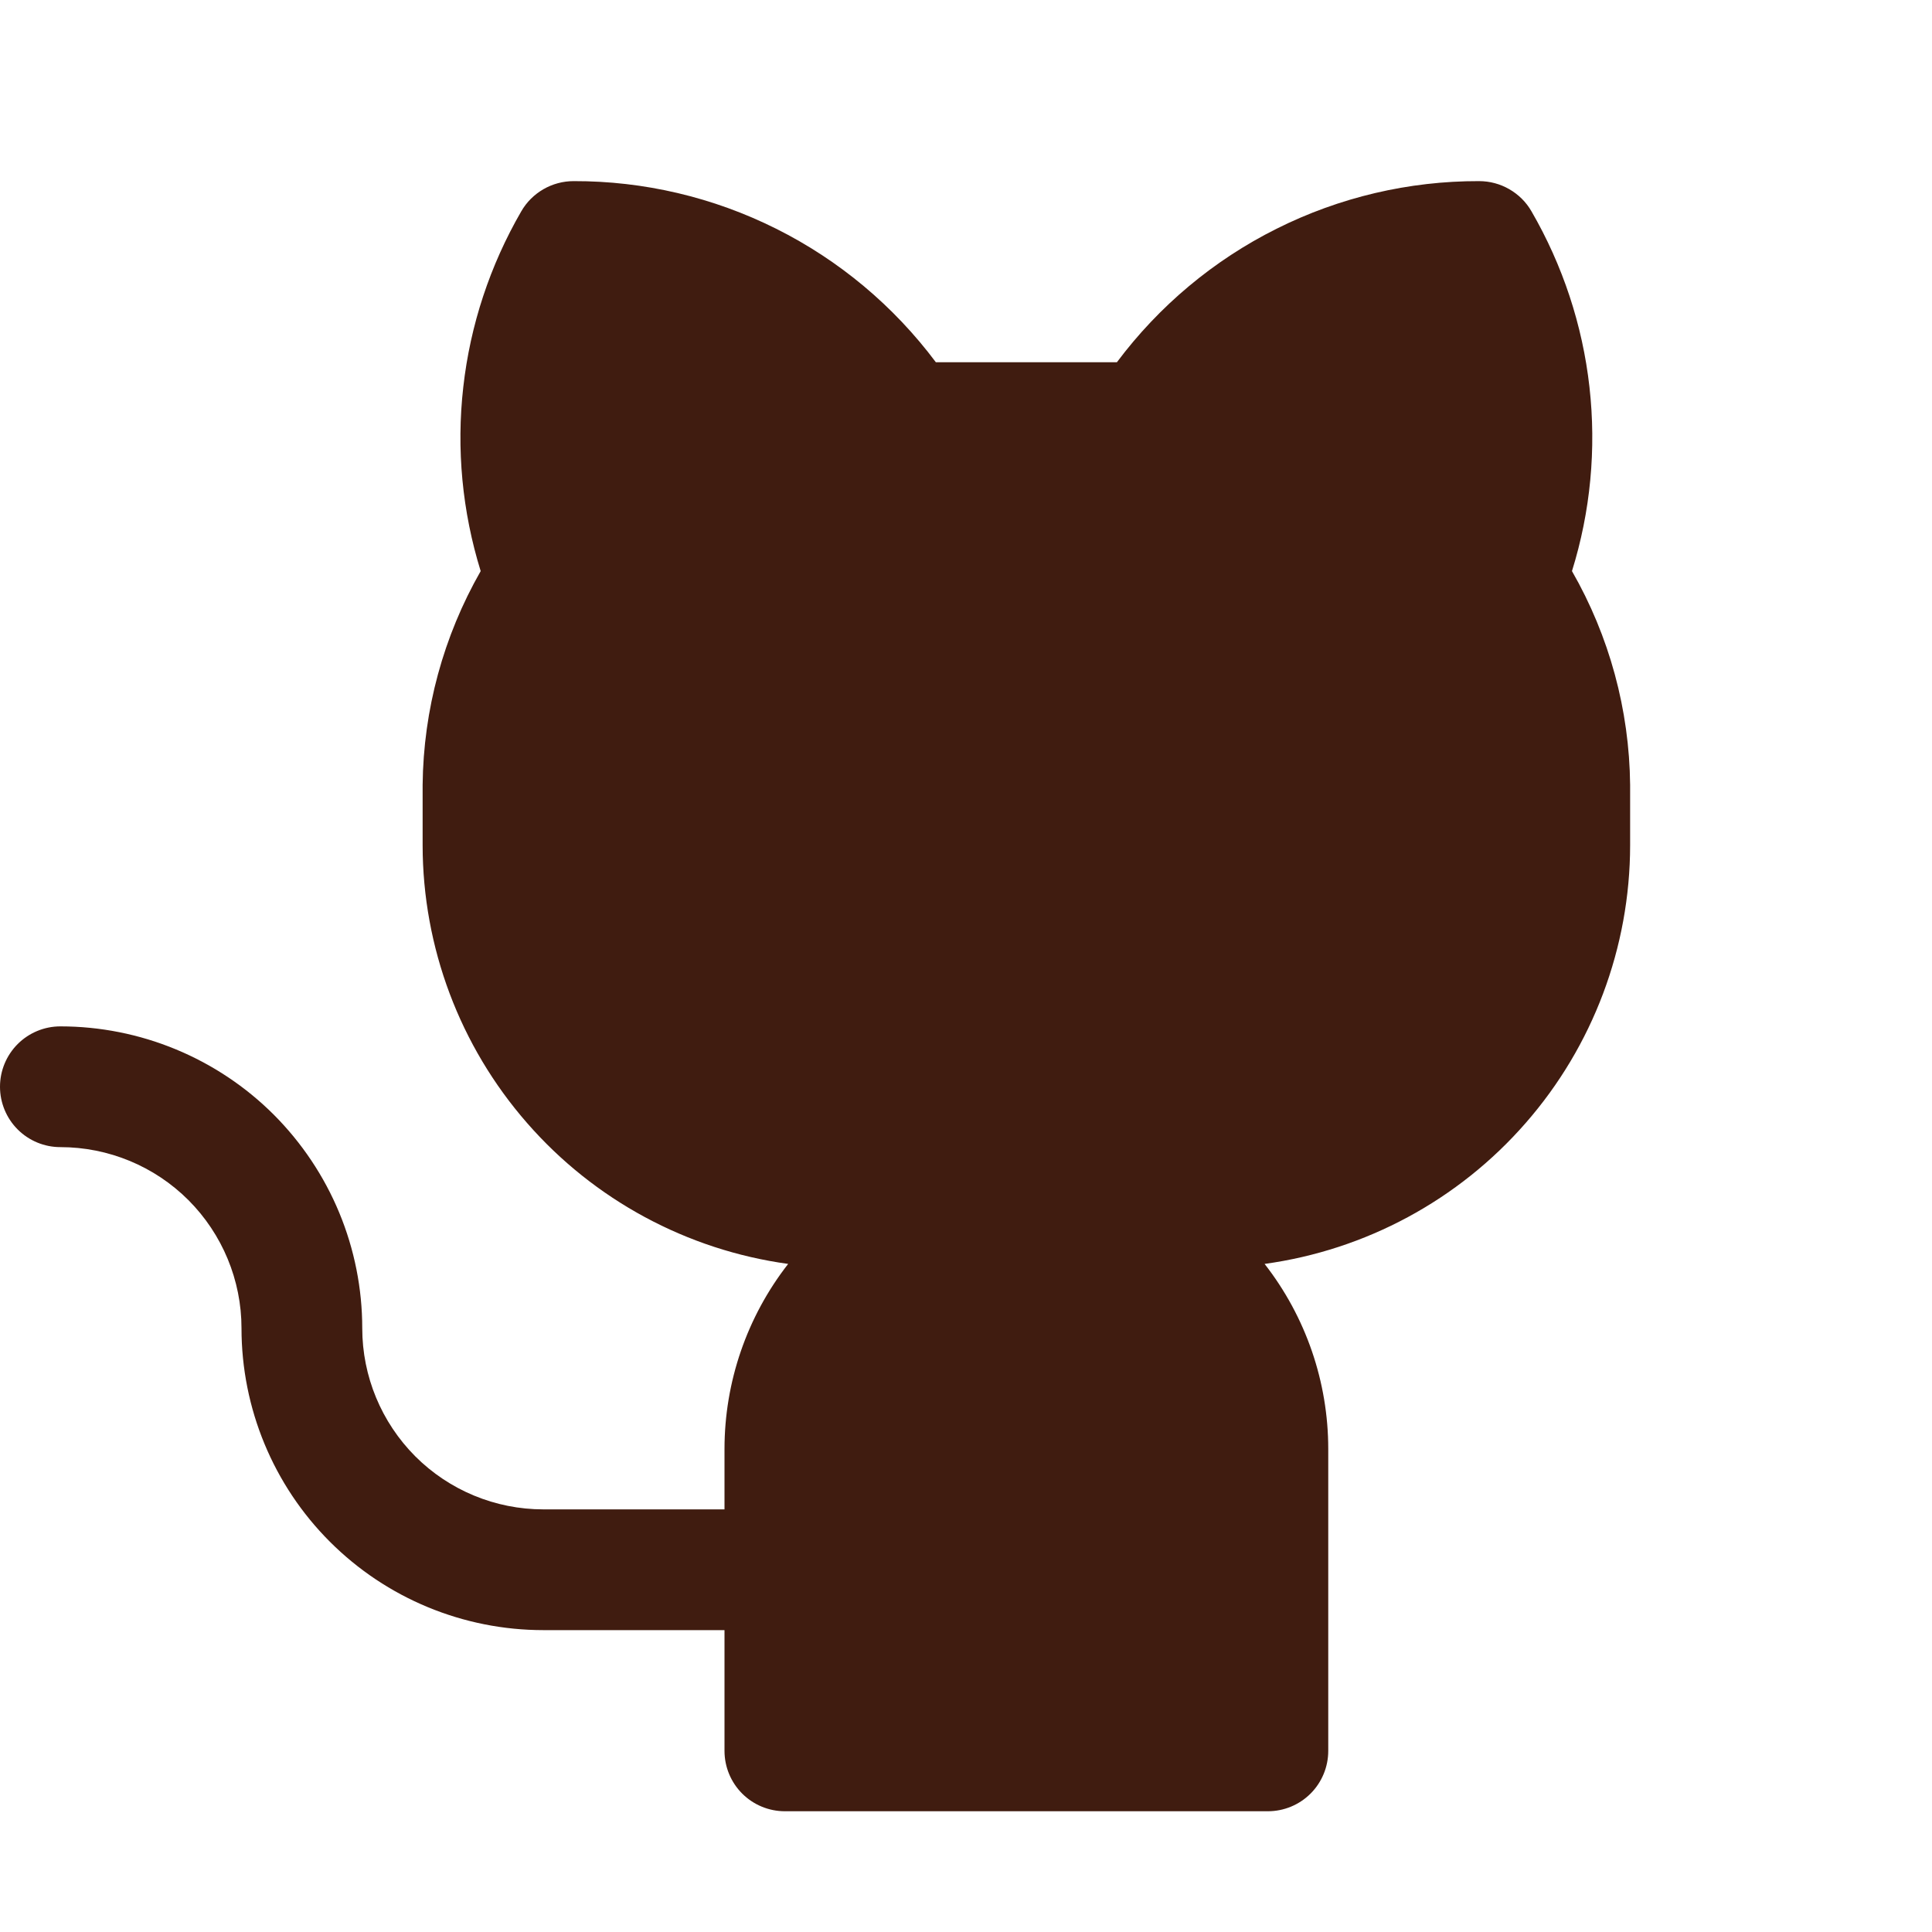 <svg width="20" height="20" viewBox="0 0 20 20" fill="none" xmlns="http://www.w3.org/2000/svg">
<path d="M16.875 8.125V8.75C16.874 9.807 16.49 10.829 15.794 11.625C15.099 12.422 14.138 12.94 13.091 13.084C13.518 13.631 13.75 14.306 13.75 15V18.125C13.75 18.291 13.684 18.45 13.567 18.567C13.45 18.684 13.291 18.75 13.125 18.75H8.125C7.959 18.75 7.8 18.684 7.683 18.567C7.566 18.45 7.5 18.291 7.5 18.125V16.875H5.625C4.796 16.875 4.001 16.546 3.415 15.96C2.829 15.374 2.5 14.579 2.5 13.75C2.5 13.253 2.302 12.776 1.951 12.424C1.599 12.072 1.122 11.875 0.625 11.875C0.459 11.875 0.3 11.809 0.183 11.692C0.066 11.575 0 11.416 0 11.25C0 11.084 0.066 10.925 0.183 10.808C0.3 10.691 0.459 10.625 0.625 10.625C1.035 10.625 1.442 10.706 1.821 10.863C2.2 11.02 2.545 11.25 2.835 11.54C3.125 11.831 3.355 12.175 3.512 12.554C3.669 12.933 3.75 13.34 3.75 13.75C3.75 14.247 3.948 14.724 4.299 15.076C4.651 15.428 5.128 15.625 5.625 15.625H7.5V15C7.5 14.306 7.732 13.631 8.159 13.084C7.112 12.94 6.151 12.422 5.456 11.625C4.76 10.829 4.376 9.807 4.375 8.75V8.125C4.383 7.348 4.59 6.587 4.976 5.912C4.785 5.296 4.723 4.647 4.796 4.006C4.868 3.365 5.073 2.746 5.396 2.188C5.451 2.092 5.53 2.014 5.625 1.959C5.72 1.904 5.828 1.875 5.938 1.875C6.665 1.873 7.384 2.042 8.035 2.368C8.686 2.693 9.252 3.167 9.688 3.75H11.562C11.998 3.167 12.564 2.693 13.215 2.368C13.866 2.042 14.585 1.873 15.312 1.875C15.422 1.875 15.53 1.904 15.625 1.959C15.72 2.014 15.799 2.092 15.854 2.188C16.177 2.746 16.382 3.365 16.454 4.006C16.526 4.647 16.465 5.296 16.273 5.912C16.66 6.586 16.867 7.348 16.875 8.125Z" fill="#401C10"/>
</svg>
